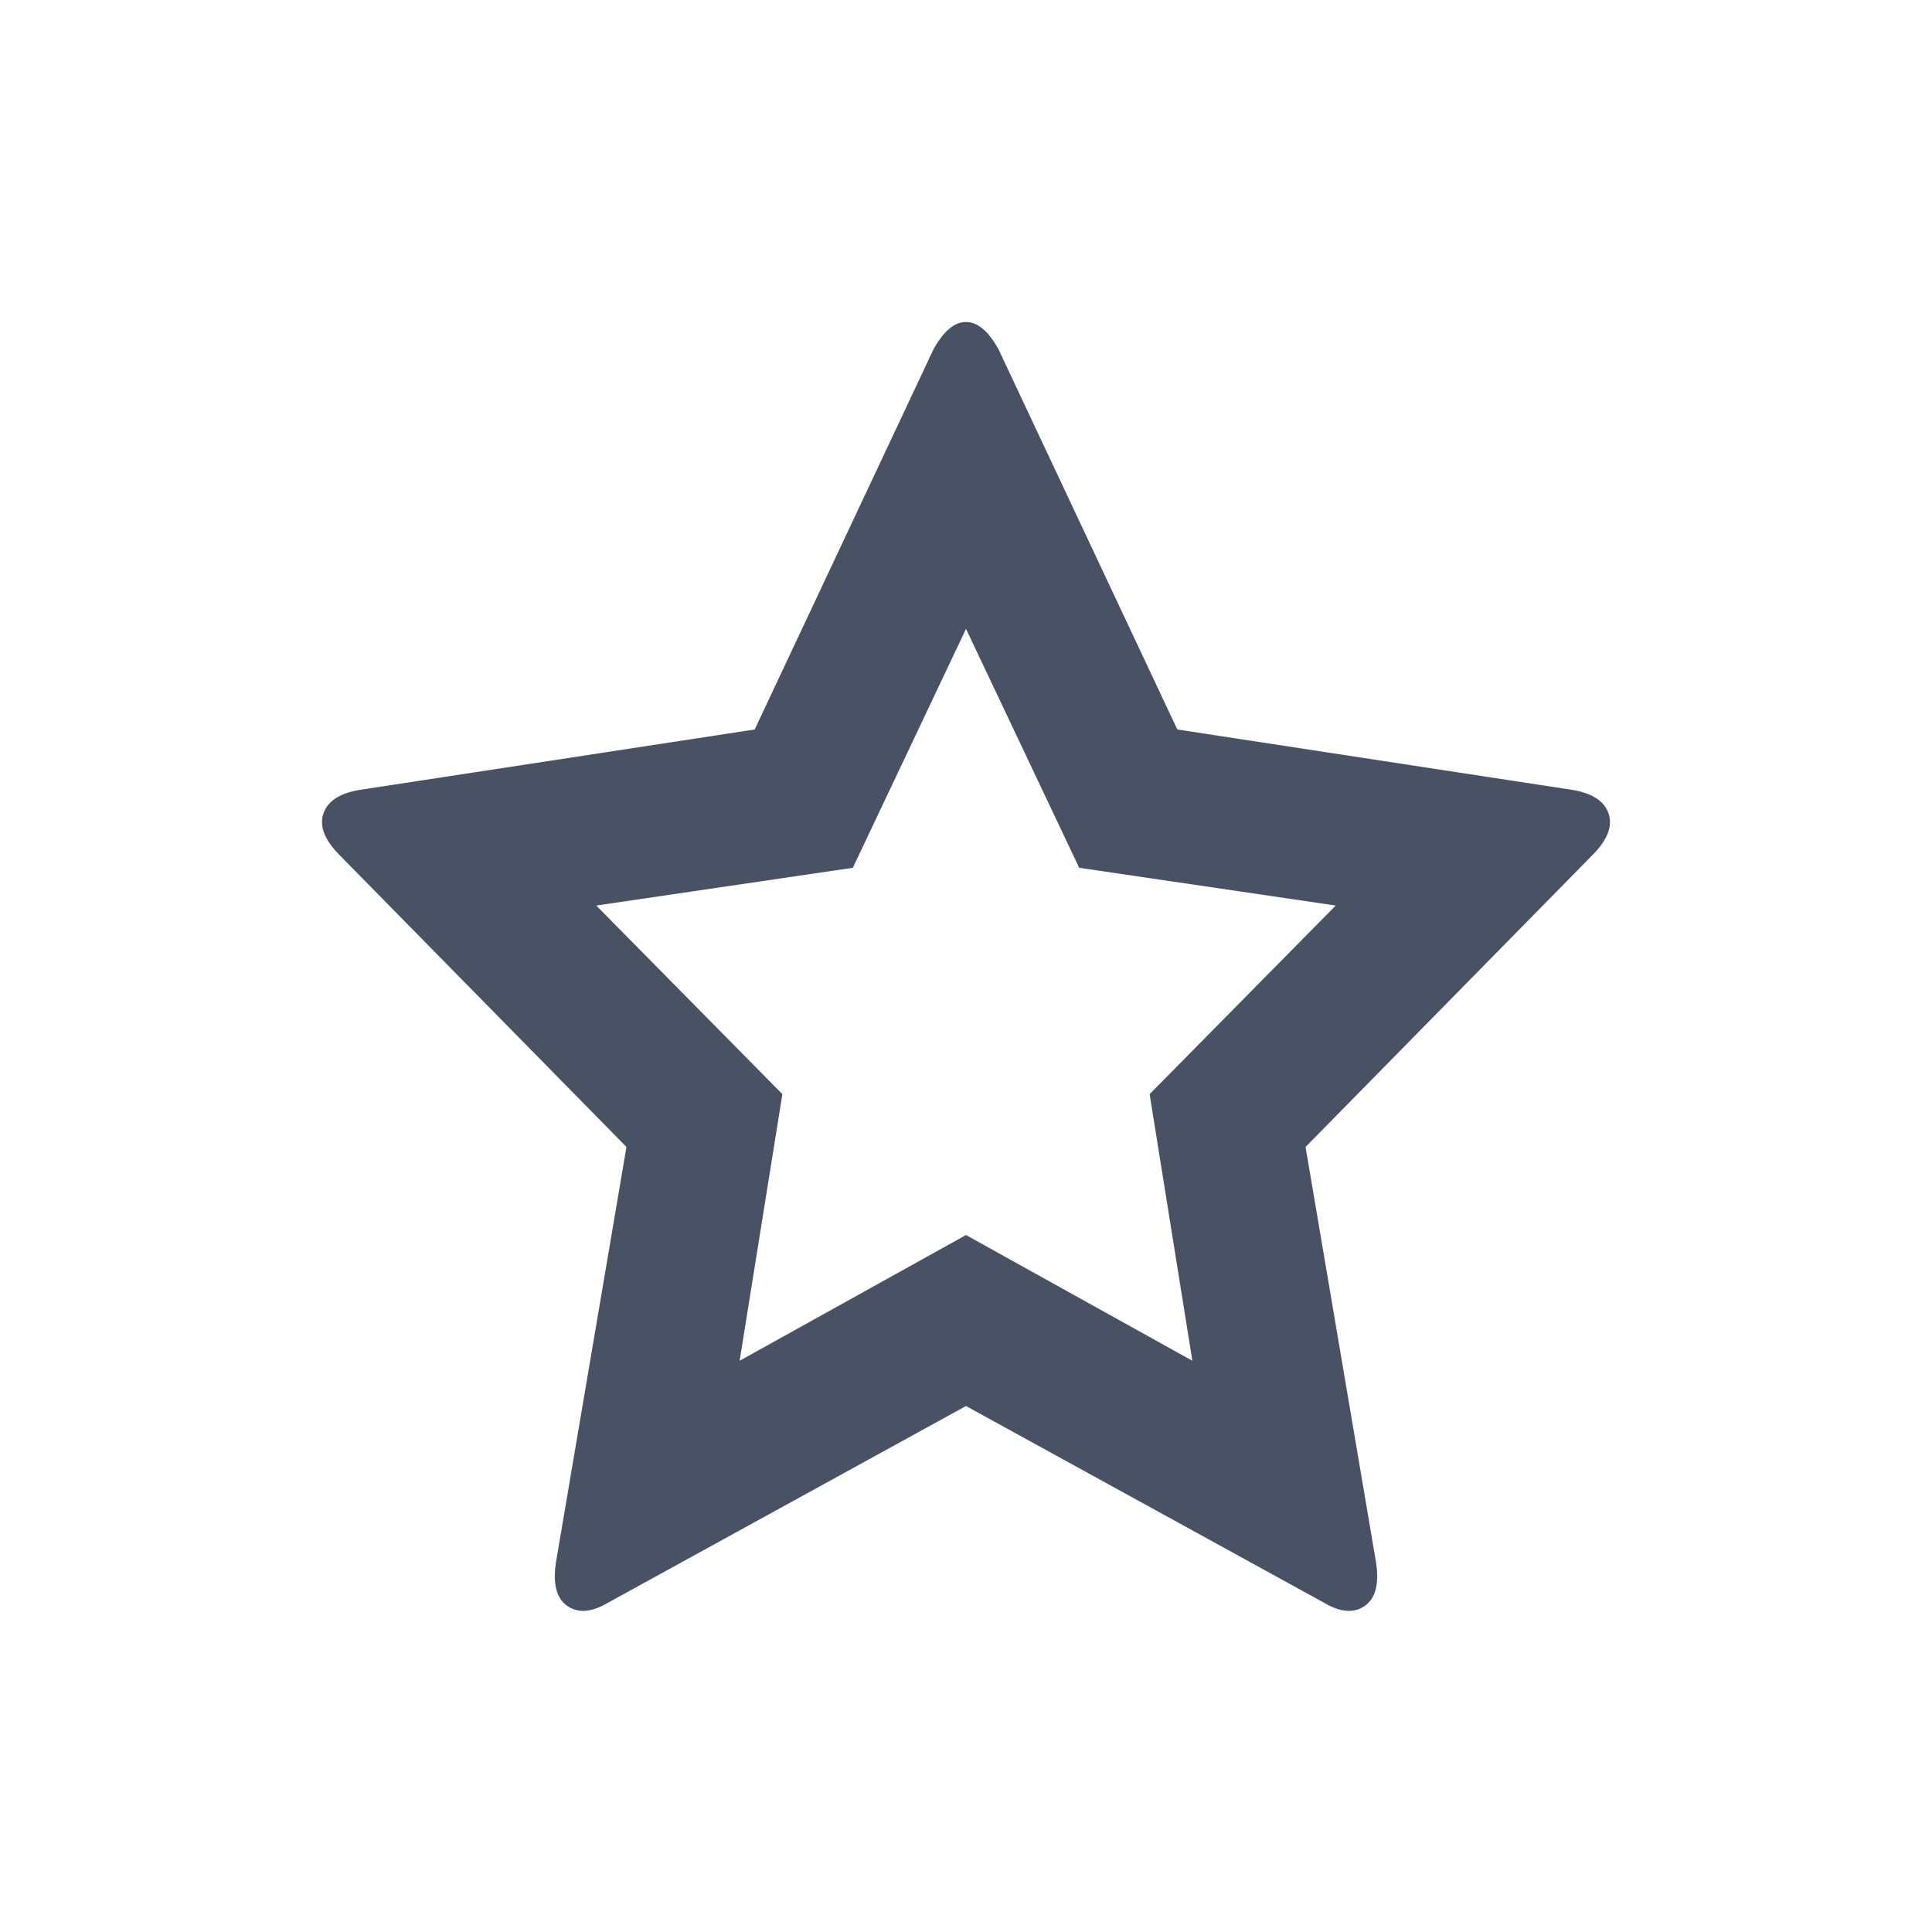 <?xml version="1.0" encoding="UTF-8" standalone="no"?>
<svg width="24px" height="24px" viewBox="0 0 24 24" version="1.1" xmlns="http://www.w3.org/2000/svg" xmlns:xlink="http://www.w3.org/1999/xlink">
    <!-- Generator: Sketch 40.1 (33804) - http://www.bohemiancoding.com/sketch -->
    <title>Icons/Dark/Star Outline</title>
    <desc>Created with Sketch.</desc>
    <defs></defs>
    <g id="--Symbols" stroke="none" stroke-width="1" fill="none" fill-rule="evenodd">
        <g id="Icons/Dark/Star-Outline" fill="#495165">
            <path d="M16.437,19.904 L12,17.466 L7.563,19.904 C7.355,20.029 7.183,20.044 7.048,19.95 C6.912,19.857 6.865,19.674 6.907,19.404 L7.782,14.248 L4.22,10.624 C4.033,10.436 3.965,10.265 4.017,10.108 C4.069,9.952 4.22,9.853 4.47,9.812 L9.375,9.062 L11.594,4.344 C11.719,4.115 11.854,4 12,4 C12.146,4 12.281,4.115 12.406,4.344 L14.625,9.062 L19.53,9.812 C19.78,9.853 19.931,9.952 19.983,10.108 C20.035,10.265 19.967,10.436 19.78,10.624 L16.218,14.248 L17.093,19.404 C17.135,19.674 17.088,19.857 16.952,19.95 C16.817,20.044 16.645,20.029 16.437,19.904 L16.437,19.904 Z M7.407,11.249 L9.719,13.592 L9.188,16.904 L12,15.342 L14.812,16.904 L14.281,13.592 L16.593,11.249 L13.406,10.78 L12,7.812 L10.594,10.78 L7.407,11.249 Z" id="Shape"></path>
        </g>
    </g>
</svg>